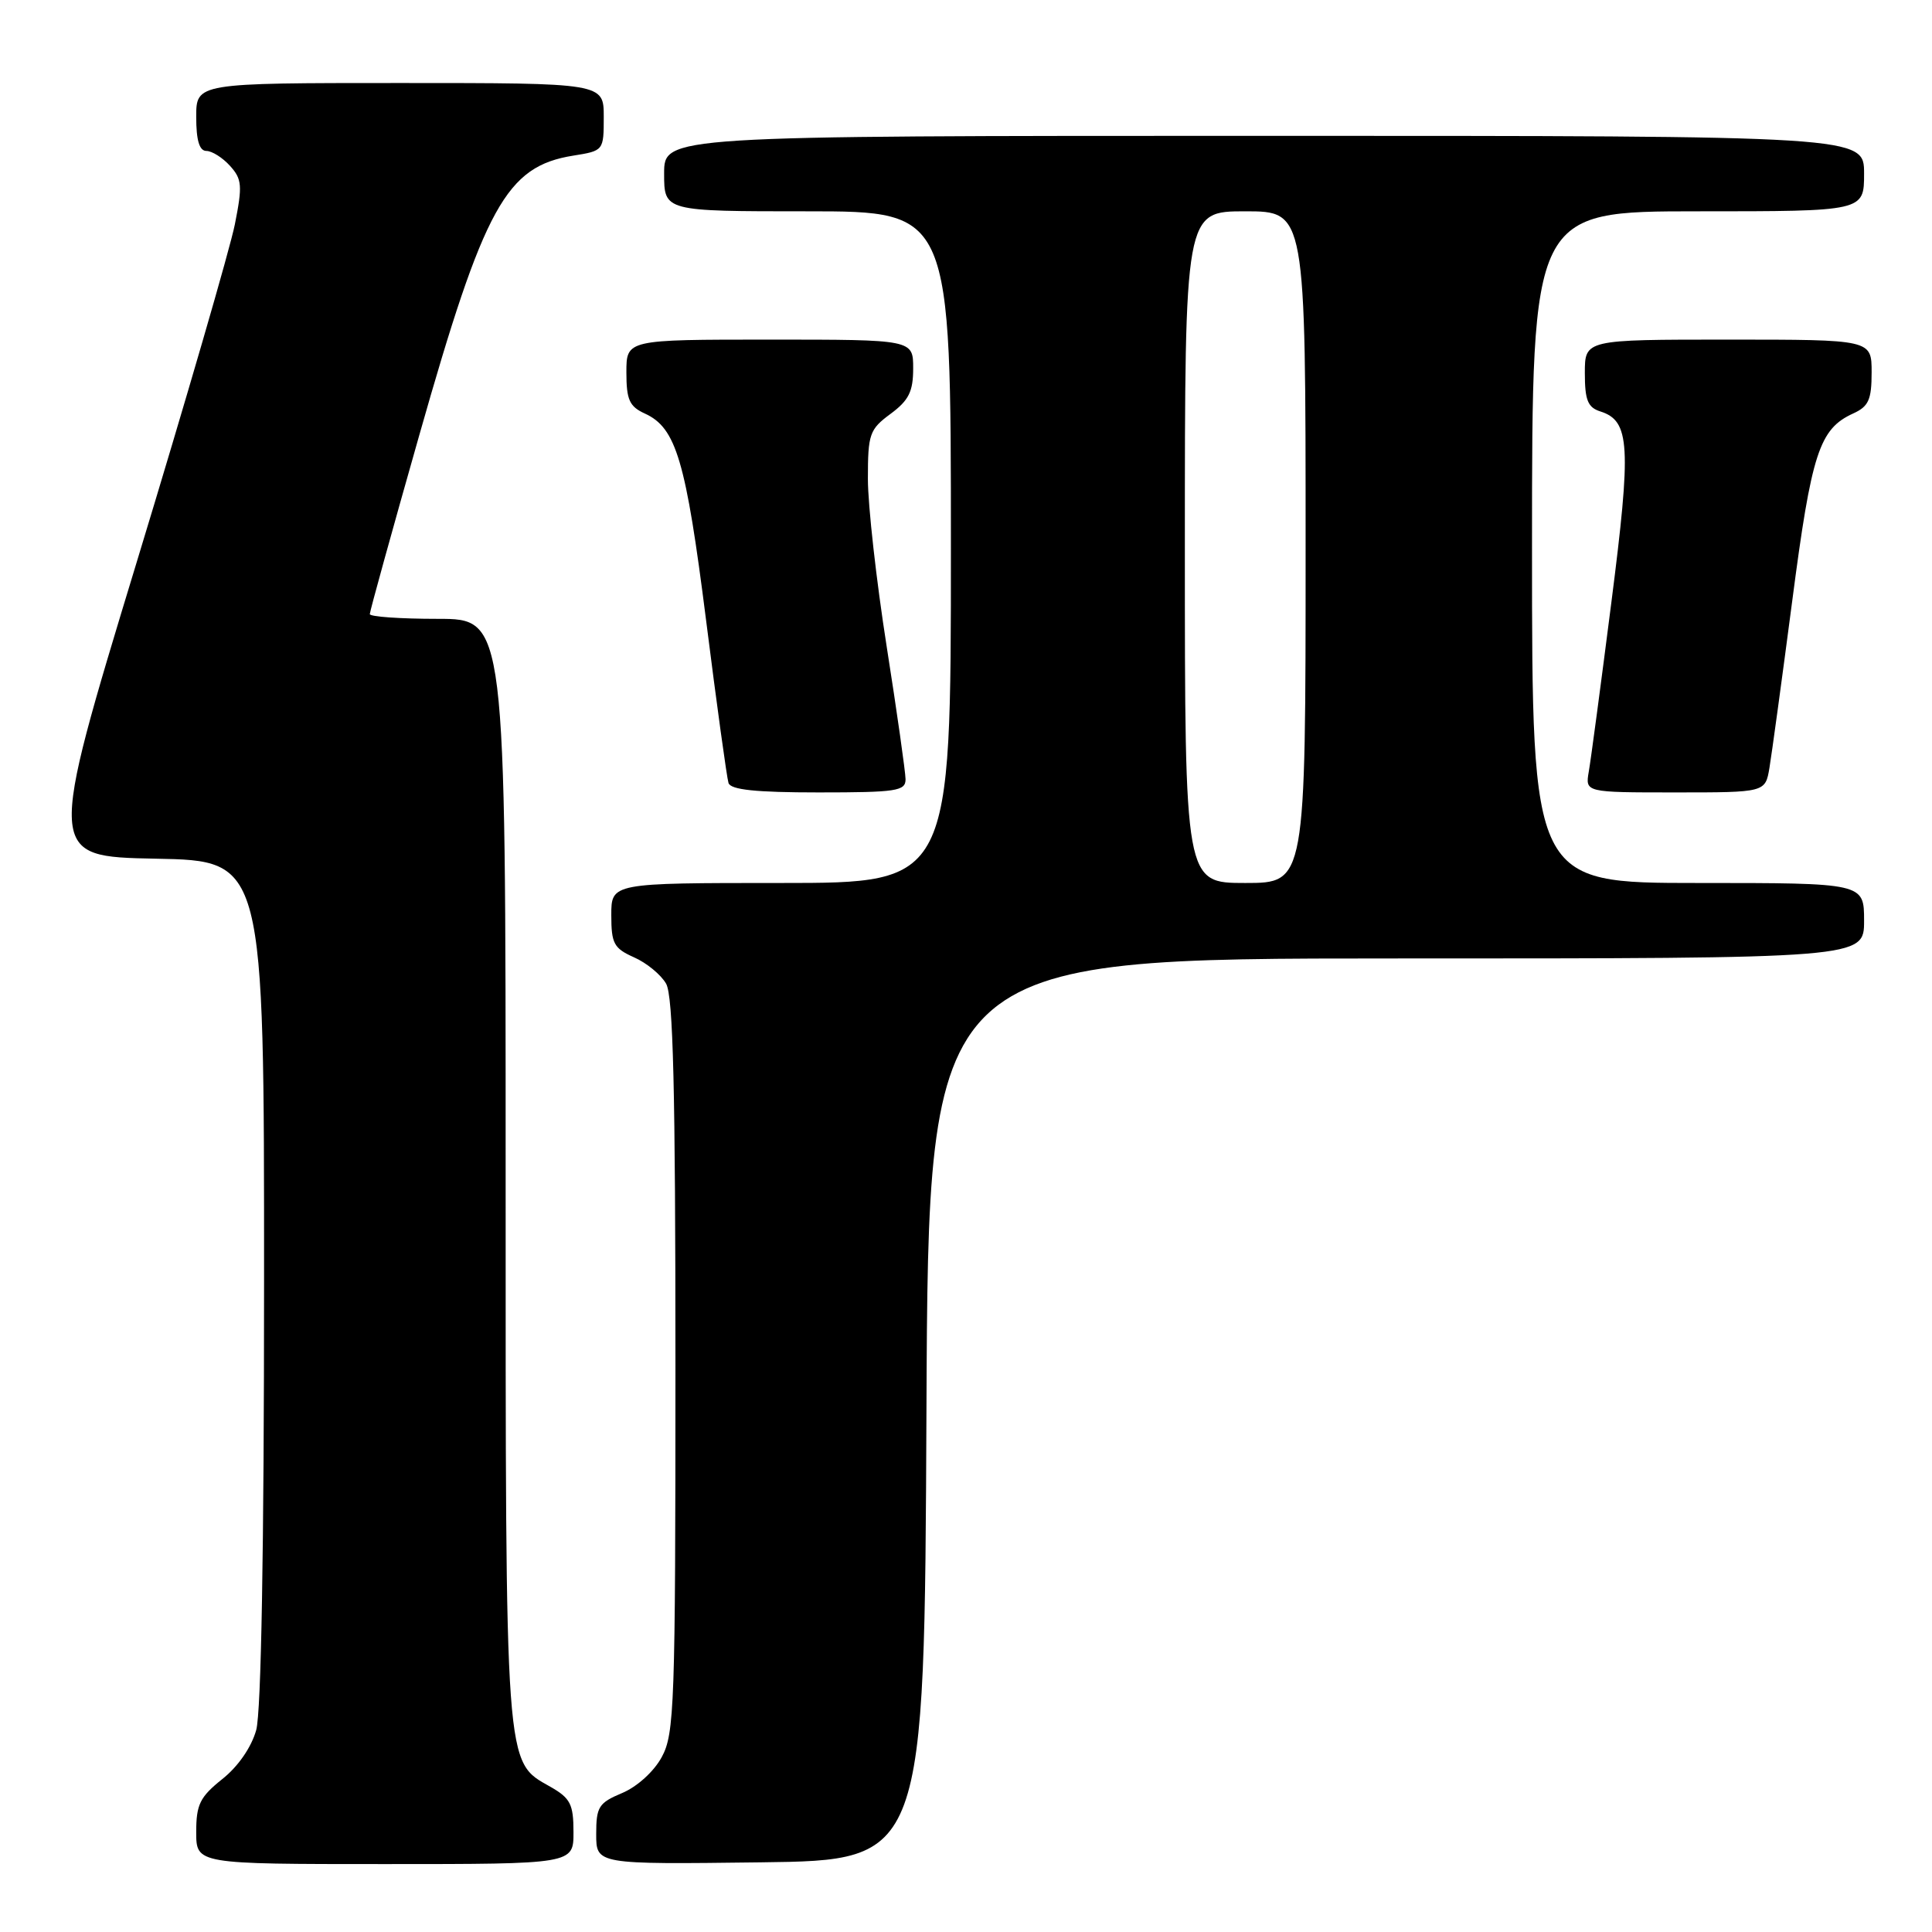 <?xml version="1.0" encoding="UTF-8" standalone="no"?>
<!DOCTYPE svg PUBLIC "-//W3C//DTD SVG 1.1//EN" "http://www.w3.org/Graphics/SVG/1.1/DTD/svg11.dtd" >
<svg xmlns="http://www.w3.org/2000/svg" xmlns:xlink="http://www.w3.org/1999/xlink" version="1.1" viewBox="0 0 256 256">
 <g >
 <path fill="currentColor"
d=" M 75.99 242.75 C 75.99 239.07 75.58 238.27 72.95 236.77 C 66.86 233.31 67.00 235.18 67.00 155.03 C 67.00 82.00 67.00 82.00 58.00 82.00 C 53.05 82.00 49.00 81.72 49.00 81.37 C 49.00 81.02 51.95 70.35 55.56 57.65 C 64.18 27.29 67.07 22.04 75.97 20.62 C 79.98 19.98 80.00 19.96 80.00 15.49 C 80.00 11.00 80.00 11.00 53.00 11.00 C 26.00 11.00 26.00 11.00 26.00 15.50 C 26.00 18.60 26.42 20.00 27.35 20.00 C 28.08 20.00 29.50 20.89 30.48 21.98 C 32.07 23.74 32.14 24.59 31.12 29.73 C 30.49 32.90 24.64 53.05 18.11 74.50 C 6.25 113.50 6.25 113.50 20.63 113.78 C 35.00 114.05 35.00 114.05 34.99 169.78 C 34.99 205.26 34.61 226.86 33.95 229.24 C 33.32 231.51 31.55 234.08 29.45 235.74 C 26.49 238.11 26.00 239.10 26.00 242.75 C 26.00 247.00 26.00 247.00 51.00 247.00 C 76.00 247.00 76.00 247.00 75.99 242.75 Z  M 122.76 186.75 C 123.02 127.00 123.02 127.00 185.01 127.00 C 247.00 127.00 247.00 127.00 247.00 122.00 C 247.00 117.00 247.00 117.00 225.00 117.00 C 203.00 117.00 203.00 117.00 203.00 72.50 C 203.00 28.00 203.00 28.00 225.00 28.00 C 247.00 28.00 247.00 28.00 247.00 23.00 C 247.00 18.00 247.00 18.00 167.50 18.00 C 88.00 18.00 88.00 18.00 88.00 23.00 C 88.00 28.00 88.00 28.00 107.00 28.00 C 126.00 28.00 126.00 28.00 126.00 72.50 C 126.00 117.00 126.00 117.00 103.50 117.00 C 81.00 117.00 81.00 117.00 81.00 121.26 C 81.00 125.03 81.34 125.66 84.01 126.85 C 85.67 127.58 87.58 129.15 88.26 130.34 C 89.20 131.97 89.50 144.30 89.50 181.00 C 89.50 225.98 89.37 229.74 87.68 232.83 C 86.64 234.75 84.41 236.76 82.43 237.59 C 79.33 238.89 79.00 239.41 79.00 243.03 C 79.00 247.04 79.00 247.04 100.75 246.77 C 122.50 246.50 122.50 246.50 122.76 186.75 Z  M 119.99 103.25 C 119.98 102.29 118.86 94.38 117.49 85.67 C 116.12 76.96 115.00 66.96 115.00 63.45 C 115.00 57.51 115.21 56.90 118.00 54.84 C 120.42 53.05 121.00 51.89 121.00 48.81 C 121.00 45.00 121.00 45.00 102.00 45.00 C 83.00 45.00 83.00 45.00 83.00 49.34 C 83.00 52.98 83.40 53.86 85.45 54.80 C 89.60 56.69 90.88 61.03 93.56 82.19 C 94.97 93.36 96.31 103.06 96.53 103.75 C 96.82 104.65 100.13 105.00 108.47 105.00 C 118.79 105.00 120.00 104.82 119.99 103.25 Z  M 234.46 101.75 C 234.76 99.96 236.12 90.00 237.48 79.62 C 240.04 59.98 241.07 56.84 245.55 54.79 C 247.60 53.86 248.00 52.97 248.00 49.34 C 248.00 45.00 248.00 45.00 229.00 45.00 C 210.00 45.00 210.00 45.00 210.00 49.43 C 210.00 53.03 210.39 53.99 212.06 54.52 C 215.99 55.77 216.18 59.03 213.51 79.85 C 212.13 90.66 210.79 100.74 210.52 102.25 C 210.05 105.00 210.05 105.00 221.98 105.00 C 233.91 105.00 233.91 105.00 234.46 101.75 Z  M 157.00 72.50 C 157.00 28.00 157.00 28.00 165.00 28.00 C 173.00 28.00 173.00 28.00 173.00 72.50 C 173.00 117.00 173.00 117.00 165.00 117.00 C 157.00 117.00 157.00 117.00 157.00 72.50 Z "/>
</g>
</svg>